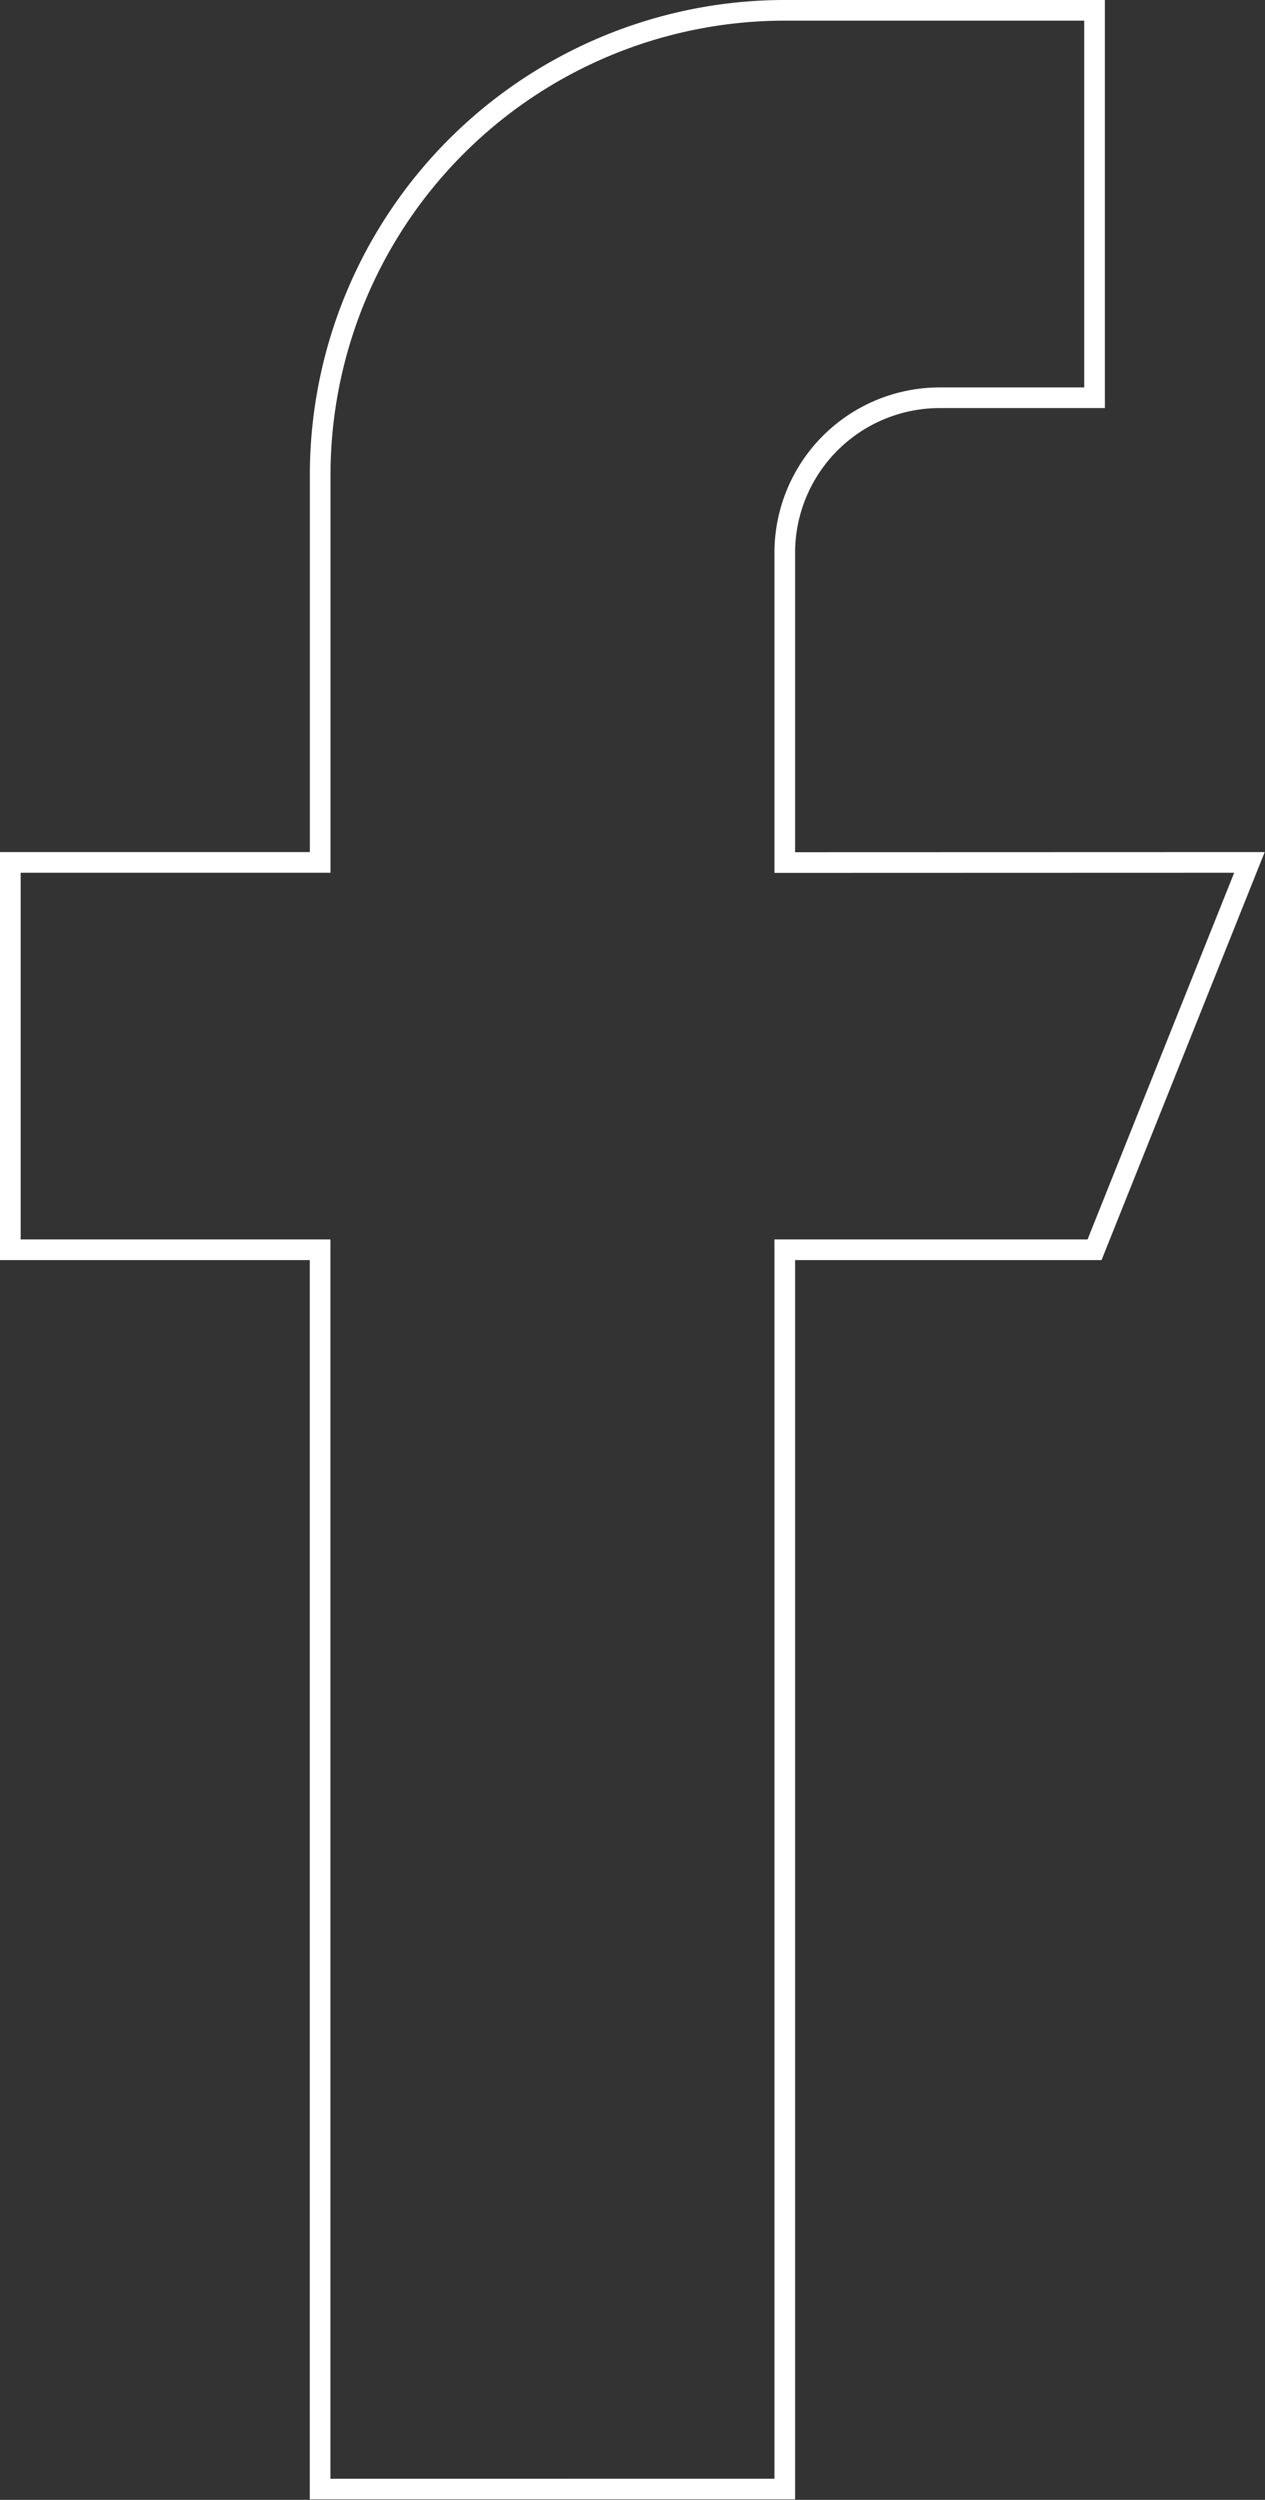 <svg xmlns="http://www.w3.org/2000/svg" viewBox="0 0 183.76 363.09"><rect x="0" y="0" width="183.76" height="363.09" fill="#333333" stroke="none"/><defs><style>.cls-1{fill:none;stroke:#fff;stroke-miterlimit:10;stroke-width:3px;}</style></defs><title>Asset 5</title><g id="Layer_2" data-name="Layer 2"><g id="Layer_1-2" data-name="Layer 1"><path class="cls-1" d="M114,125.28v-45a22.52,22.52,0,0,1,22.5-22.51H159V1.5H114A67.51,67.51,0,0,0,46.51,69v56.26H1.5v56.26h45v180H114v-180h45l22.5-56.26Z"/></g></g></svg>